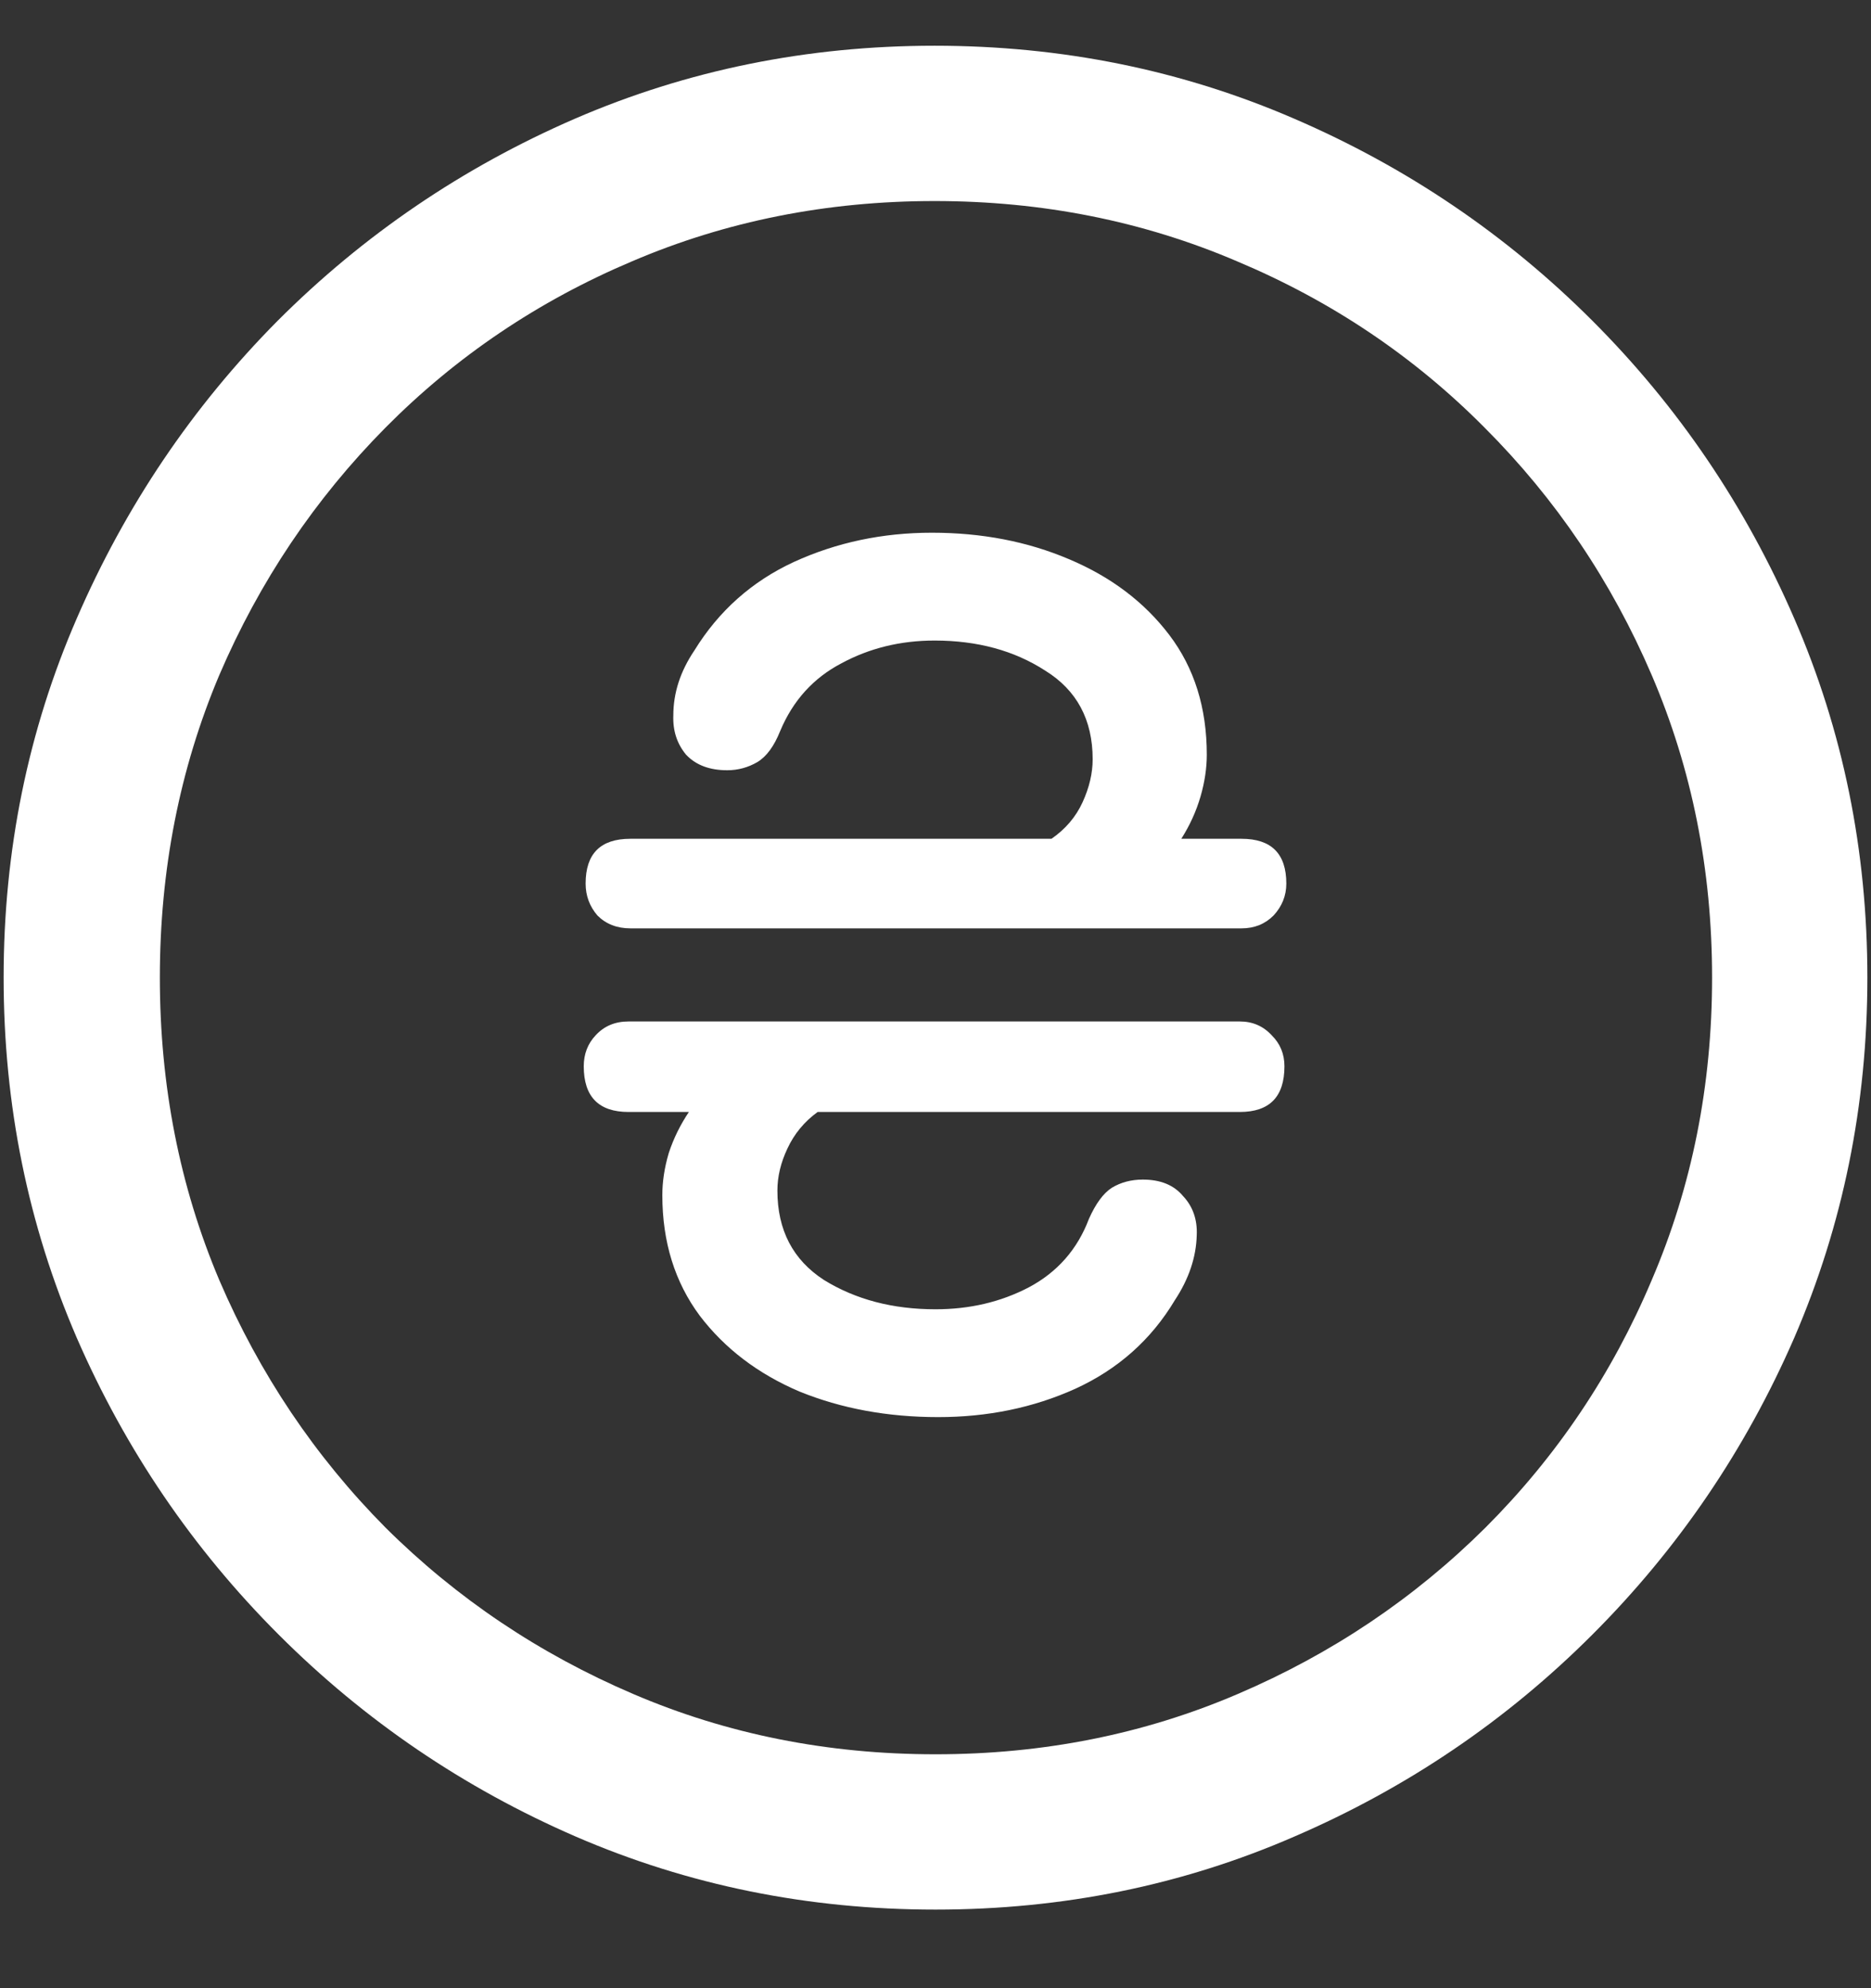 <svg width="16" height="17" viewBox="0 0 16 17" fill="none" xmlns="http://www.w3.org/2000/svg">
<rect x="0" y="0" width="16" height="17" fill="#333333" stroke="none"/>
<path d="M8 16.328C9.089 16.328 10.112 16.12 11.07 15.703C12.034 15.287 12.883 14.711 13.617 13.977C14.352 13.242 14.927 12.396 15.344 11.438C15.76 10.474 15.969 9.448 15.969 8.359C15.969 7.271 15.76 6.247 15.344 5.289C14.927 4.326 14.352 3.477 13.617 2.742C12.883 2.008 12.034 1.432 11.07 1.016C10.107 0.599 9.081 0.391 7.992 0.391C6.904 0.391 5.878 0.599 4.914 1.016C3.956 1.432 3.109 2.008 2.375 2.742C1.646 3.477 1.073 4.326 0.656 5.289C0.24 6.247 0.031 7.271 0.031 8.359C0.031 9.448 0.24 10.474 0.656 11.438C1.073 12.396 1.648 13.242 2.383 13.977C3.117 14.711 3.964 15.287 4.922 15.703C5.885 16.12 6.911 16.328 8 16.328ZM8 15C7.078 15 6.216 14.828 5.414 14.484C4.612 14.141 3.906 13.667 3.297 13.062C2.693 12.453 2.219 11.747 1.875 10.945C1.536 10.143 1.367 9.281 1.367 8.359C1.367 7.438 1.536 6.576 1.875 5.773C2.219 4.971 2.693 4.266 3.297 3.656C3.901 3.047 4.604 2.573 5.406 2.234C6.208 1.891 7.07 1.719 7.992 1.719C8.914 1.719 9.776 1.891 10.578 2.234C11.385 2.573 12.091 3.047 12.695 3.656C13.305 4.266 13.781 4.971 14.125 5.773C14.469 6.576 14.641 7.438 14.641 8.359C14.641 9.281 14.469 10.143 14.125 10.945C13.787 11.747 13.312 12.453 12.703 13.062C12.094 13.667 11.388 14.141 10.586 14.484C9.784 14.828 8.922 15 8 15ZM4.992 9.117C4.992 9.378 5.12 9.508 5.375 9.508H5.891C5.818 9.617 5.76 9.734 5.719 9.859C5.682 9.984 5.664 10.104 5.664 10.219C5.664 10.62 5.771 10.963 5.984 11.25C6.198 11.531 6.482 11.747 6.836 11.898C7.195 12.044 7.591 12.117 8.023 12.117C8.445 12.117 8.836 12.037 9.195 11.875C9.56 11.708 9.844 11.456 10.047 11.117C10.167 10.935 10.229 10.75 10.234 10.562C10.24 10.427 10.2 10.315 10.117 10.227C10.039 10.133 9.924 10.086 9.773 10.086C9.674 10.086 9.586 10.109 9.508 10.156C9.435 10.203 9.37 10.292 9.312 10.422C9.214 10.682 9.042 10.878 8.797 11.008C8.557 11.133 8.292 11.195 8 11.195C7.635 11.195 7.318 11.112 7.047 10.945C6.781 10.773 6.648 10.518 6.648 10.18C6.648 10.06 6.677 9.94 6.734 9.82C6.792 9.695 6.878 9.591 6.992 9.508H10.602C10.857 9.508 10.984 9.378 10.984 9.117C10.984 9.013 10.948 8.924 10.875 8.852C10.802 8.773 10.711 8.734 10.602 8.734H5.375C5.26 8.734 5.167 8.773 5.094 8.852C5.026 8.924 4.992 9.013 4.992 9.117ZM5.008 7.555C5.008 7.659 5.042 7.75 5.109 7.828C5.182 7.901 5.276 7.938 5.391 7.938H10.617C10.727 7.938 10.818 7.901 10.891 7.828C10.963 7.75 11 7.659 11 7.555C11 7.299 10.872 7.172 10.617 7.172H10.102C10.175 7.057 10.229 6.938 10.266 6.812C10.302 6.688 10.32 6.568 10.32 6.453C10.32 6.052 10.213 5.711 10 5.43C9.786 5.148 9.5 4.932 9.141 4.781C8.786 4.63 8.396 4.555 7.969 4.555C7.547 4.555 7.154 4.638 6.789 4.805C6.43 4.971 6.146 5.224 5.938 5.562C5.818 5.74 5.758 5.924 5.758 6.117C5.753 6.247 5.789 6.359 5.867 6.453C5.951 6.542 6.068 6.586 6.219 6.586C6.312 6.586 6.398 6.562 6.477 6.516C6.555 6.469 6.62 6.38 6.672 6.25C6.781 5.99 6.956 5.797 7.195 5.672C7.435 5.542 7.701 5.477 7.992 5.477C8.357 5.477 8.672 5.562 8.938 5.734C9.208 5.901 9.344 6.154 9.344 6.492C9.344 6.612 9.315 6.734 9.258 6.859C9.201 6.984 9.112 7.089 8.992 7.172H5.391C5.135 7.172 5.008 7.299 5.008 7.555Z" fill="white"/>
</svg>

